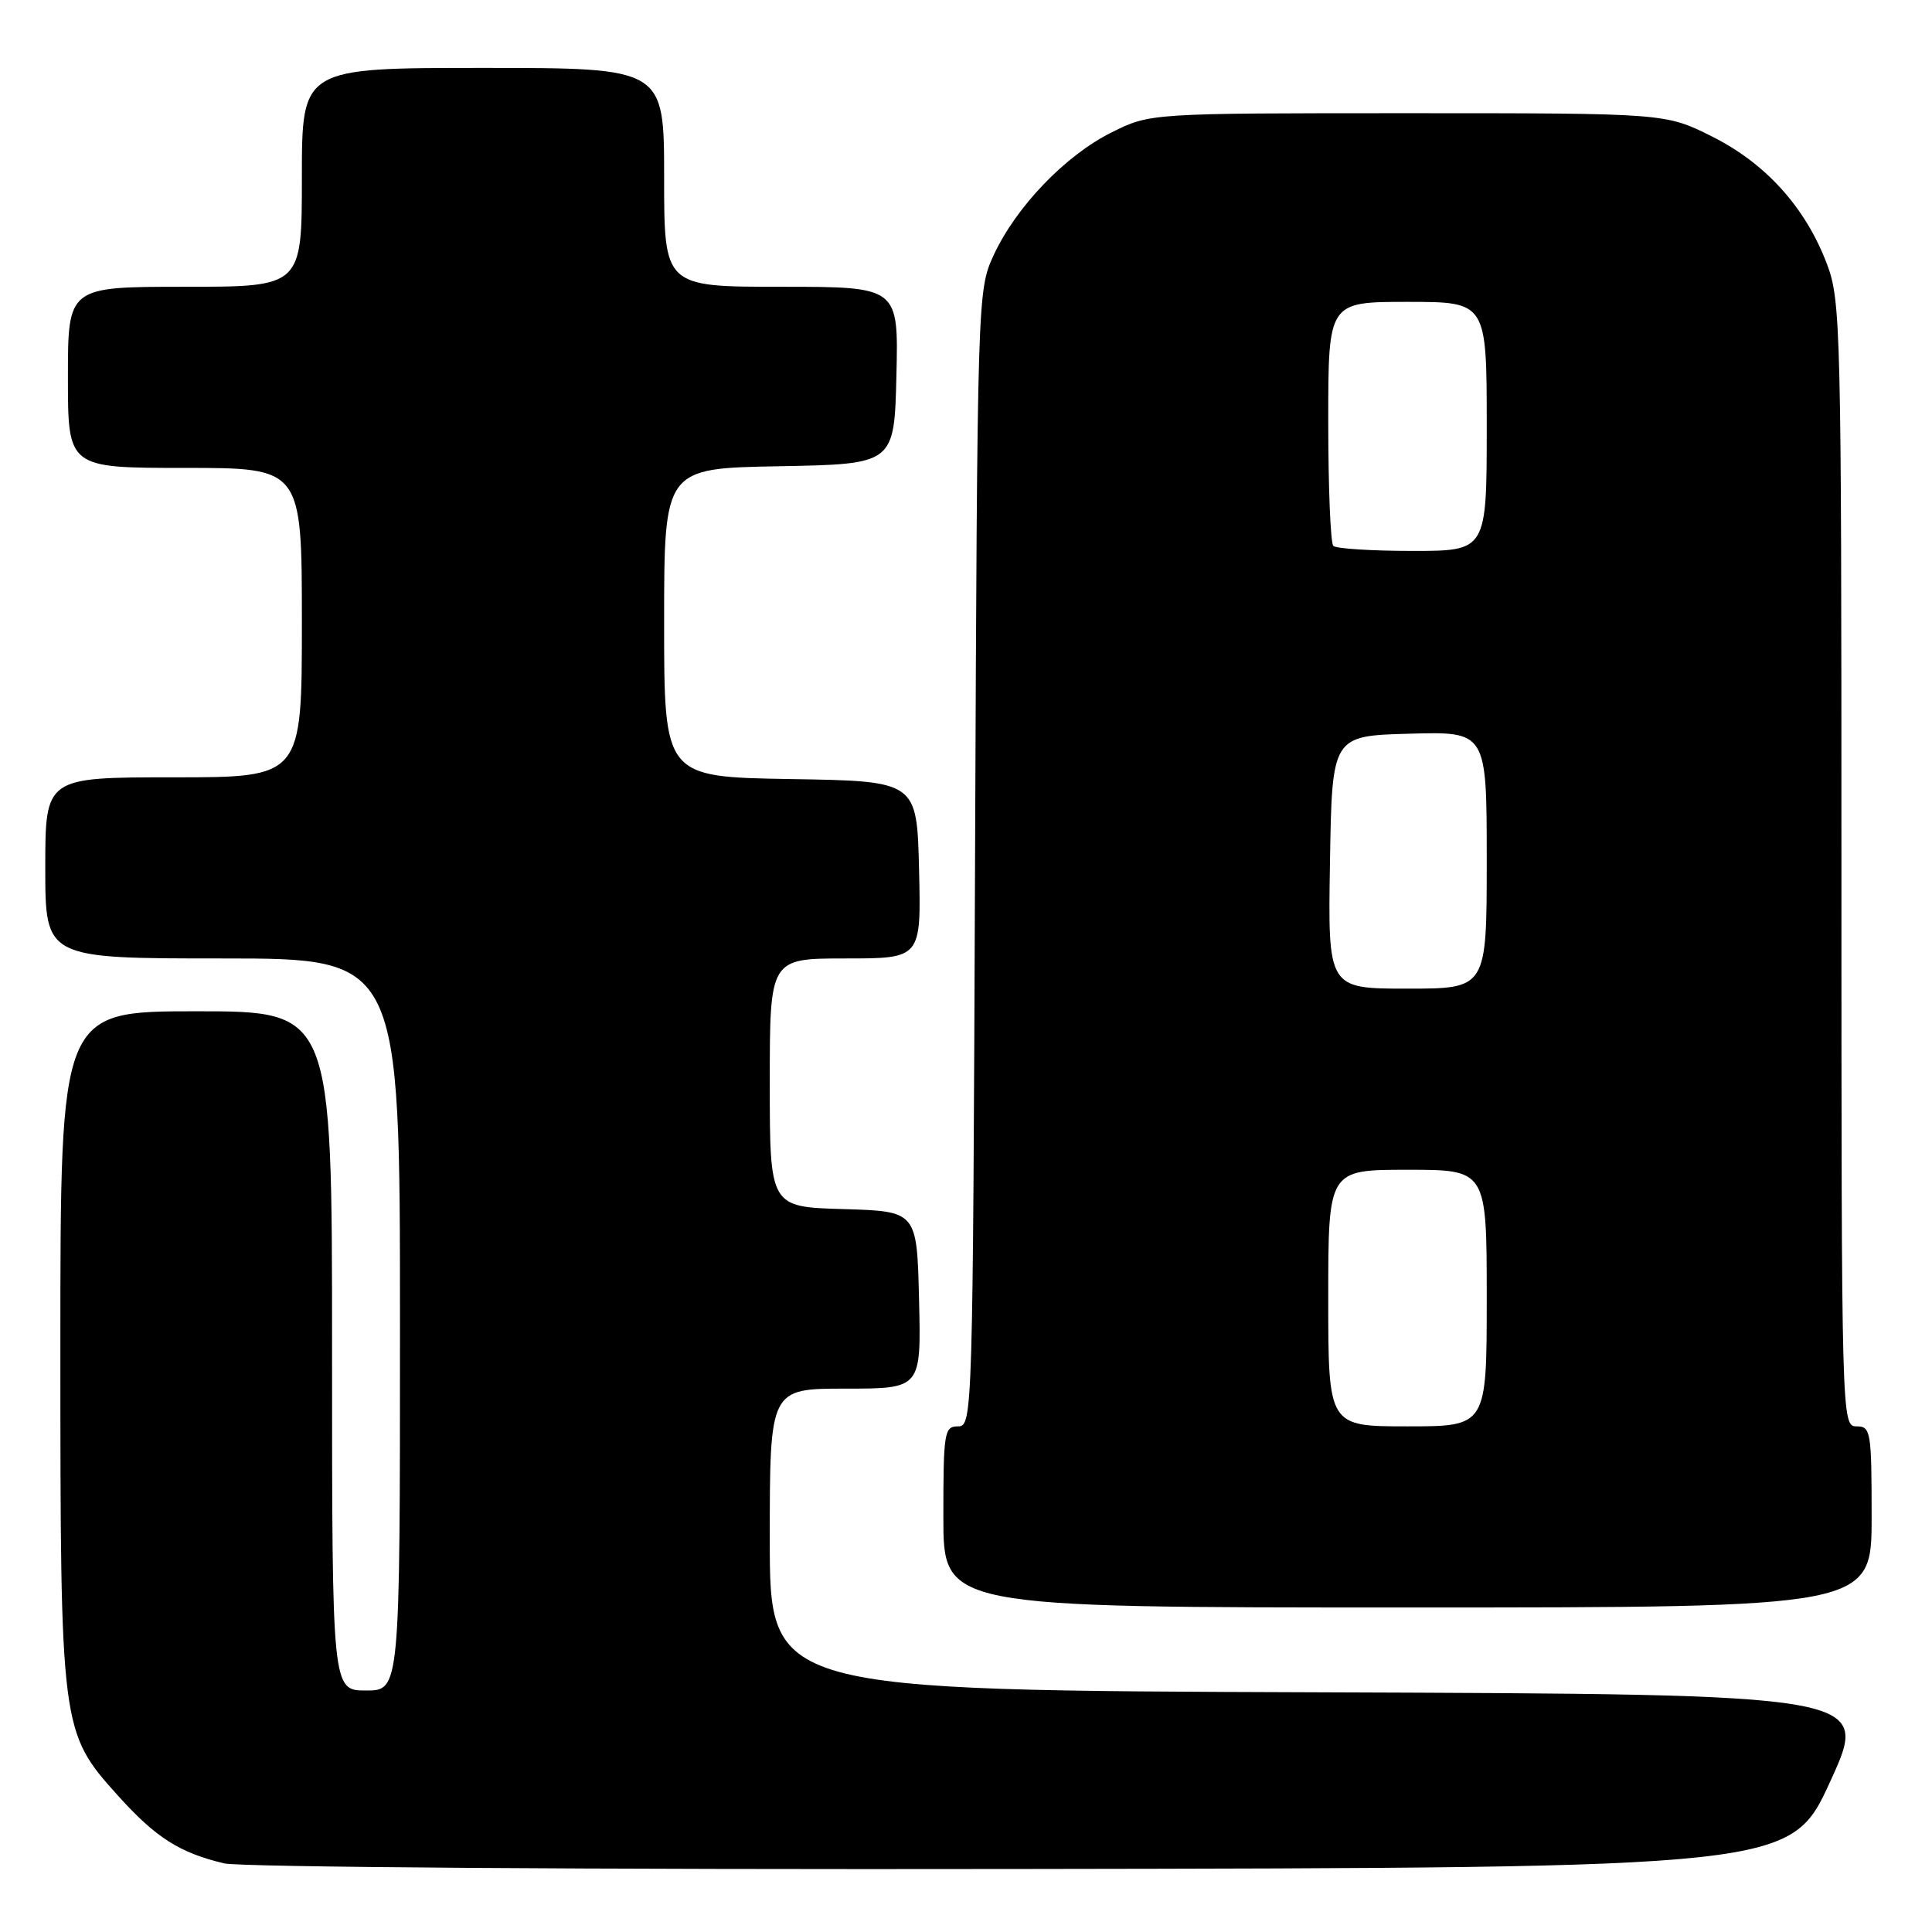 <?xml version="1.0" encoding="UTF-8" standalone="no"?>
<!DOCTYPE svg PUBLIC "-//W3C//DTD SVG 1.1//EN" "http://www.w3.org/Graphics/SVG/1.1/DTD/svg11.dtd" >
<svg xmlns="http://www.w3.org/2000/svg" xmlns:xlink="http://www.w3.org/1999/xlink" version="1.1" viewBox="0 0 256 256">
 <g >
 <path fill="currentColor"
d=" M 242.54 236.00 C 247.80 224.50 247.80 224.50 174.90 224.24 C 102.00 223.99 102.00 223.99 102.00 203.99 C 102.00 184.00 102.00 184.00 112.03 184.00 C 122.06 184.00 122.06 184.00 121.78 172.25 C 121.50 160.50 121.50 160.50 111.75 160.21 C 102.00 159.93 102.00 159.93 102.00 143.46 C 102.00 127.00 102.00 127.00 112.03 127.00 C 122.06 127.00 122.06 127.00 121.78 115.25 C 121.50 103.50 121.50 103.50 104.75 103.23 C 88.00 102.95 88.00 102.95 88.00 82.50 C 88.00 62.05 88.00 62.05 103.25 61.78 C 118.50 61.50 118.50 61.50 118.78 49.75 C 119.06 38.00 119.06 38.00 103.53 38.00 C 88.00 38.00 88.00 38.00 88.00 23.50 C 88.00 9.00 88.00 9.00 64.00 9.00 C 40.00 9.00 40.00 9.00 40.00 23.50 C 40.00 38.00 40.00 38.00 24.50 38.00 C 9.00 38.00 9.00 38.00 9.00 50.00 C 9.00 62.00 9.00 62.00 24.50 62.00 C 40.00 62.00 40.00 62.00 40.00 82.50 C 40.00 103.00 40.00 103.00 23.00 103.00 C 6.00 103.00 6.00 103.00 6.00 115.00 C 6.00 127.00 6.00 127.00 29.50 127.00 C 53.00 127.00 53.00 127.00 53.00 175.50 C 53.00 224.00 53.00 224.00 48.50 224.00 C 44.00 224.00 44.00 224.00 44.00 179.00 C 44.00 134.00 44.00 134.00 26.00 134.00 C 8.00 134.00 8.00 134.00 8.00 178.32 C 8.00 229.15 8.04 229.50 15.64 237.94 C 20.63 243.49 23.80 245.51 29.72 246.91 C 31.83 247.41 78.48 247.74 135.39 247.65 C 237.28 247.50 237.28 247.50 242.54 236.00 Z  M 248.00 201.00 C 248.00 189.67 247.89 189.00 246.00 189.00 C 244.02 189.00 244.00 188.33 244.00 114.51 C 244.00 43.41 243.91 39.79 242.07 34.96 C 239.23 27.47 233.96 21.64 226.84 18.08 C 220.68 15.00 220.68 15.00 186.54 15.00 C 152.39 15.00 152.39 15.00 147.28 17.55 C 141.16 20.60 134.63 27.40 131.66 33.82 C 129.52 38.47 129.50 39.05 129.20 113.75 C 128.91 187.63 128.87 189.00 126.95 189.00 C 125.12 189.00 125.00 189.76 125.00 201.00 C 125.00 213.00 125.00 213.00 186.50 213.00 C 248.00 213.00 248.00 213.00 248.00 201.00 Z  M 176.00 172.00 C 176.00 155.00 176.00 155.00 186.50 155.00 C 197.00 155.00 197.00 155.00 197.00 172.00 C 197.00 189.00 197.00 189.00 186.50 189.00 C 176.00 189.00 176.00 189.00 176.00 172.00 Z  M 176.23 114.25 C 176.50 97.50 176.50 97.50 186.75 97.22 C 197.00 96.93 197.00 96.93 197.00 113.97 C 197.00 131.00 197.00 131.00 186.48 131.00 C 175.95 131.00 175.95 131.00 176.23 114.25 Z  M 176.67 72.33 C 176.30 71.97 176.00 64.54 176.00 55.83 C 176.00 40.00 176.00 40.00 186.50 40.00 C 197.00 40.00 197.00 40.00 197.00 56.50 C 197.00 73.00 197.00 73.00 187.17 73.00 C 181.76 73.00 177.03 72.70 176.67 72.33 Z "/>
</g>
</svg>